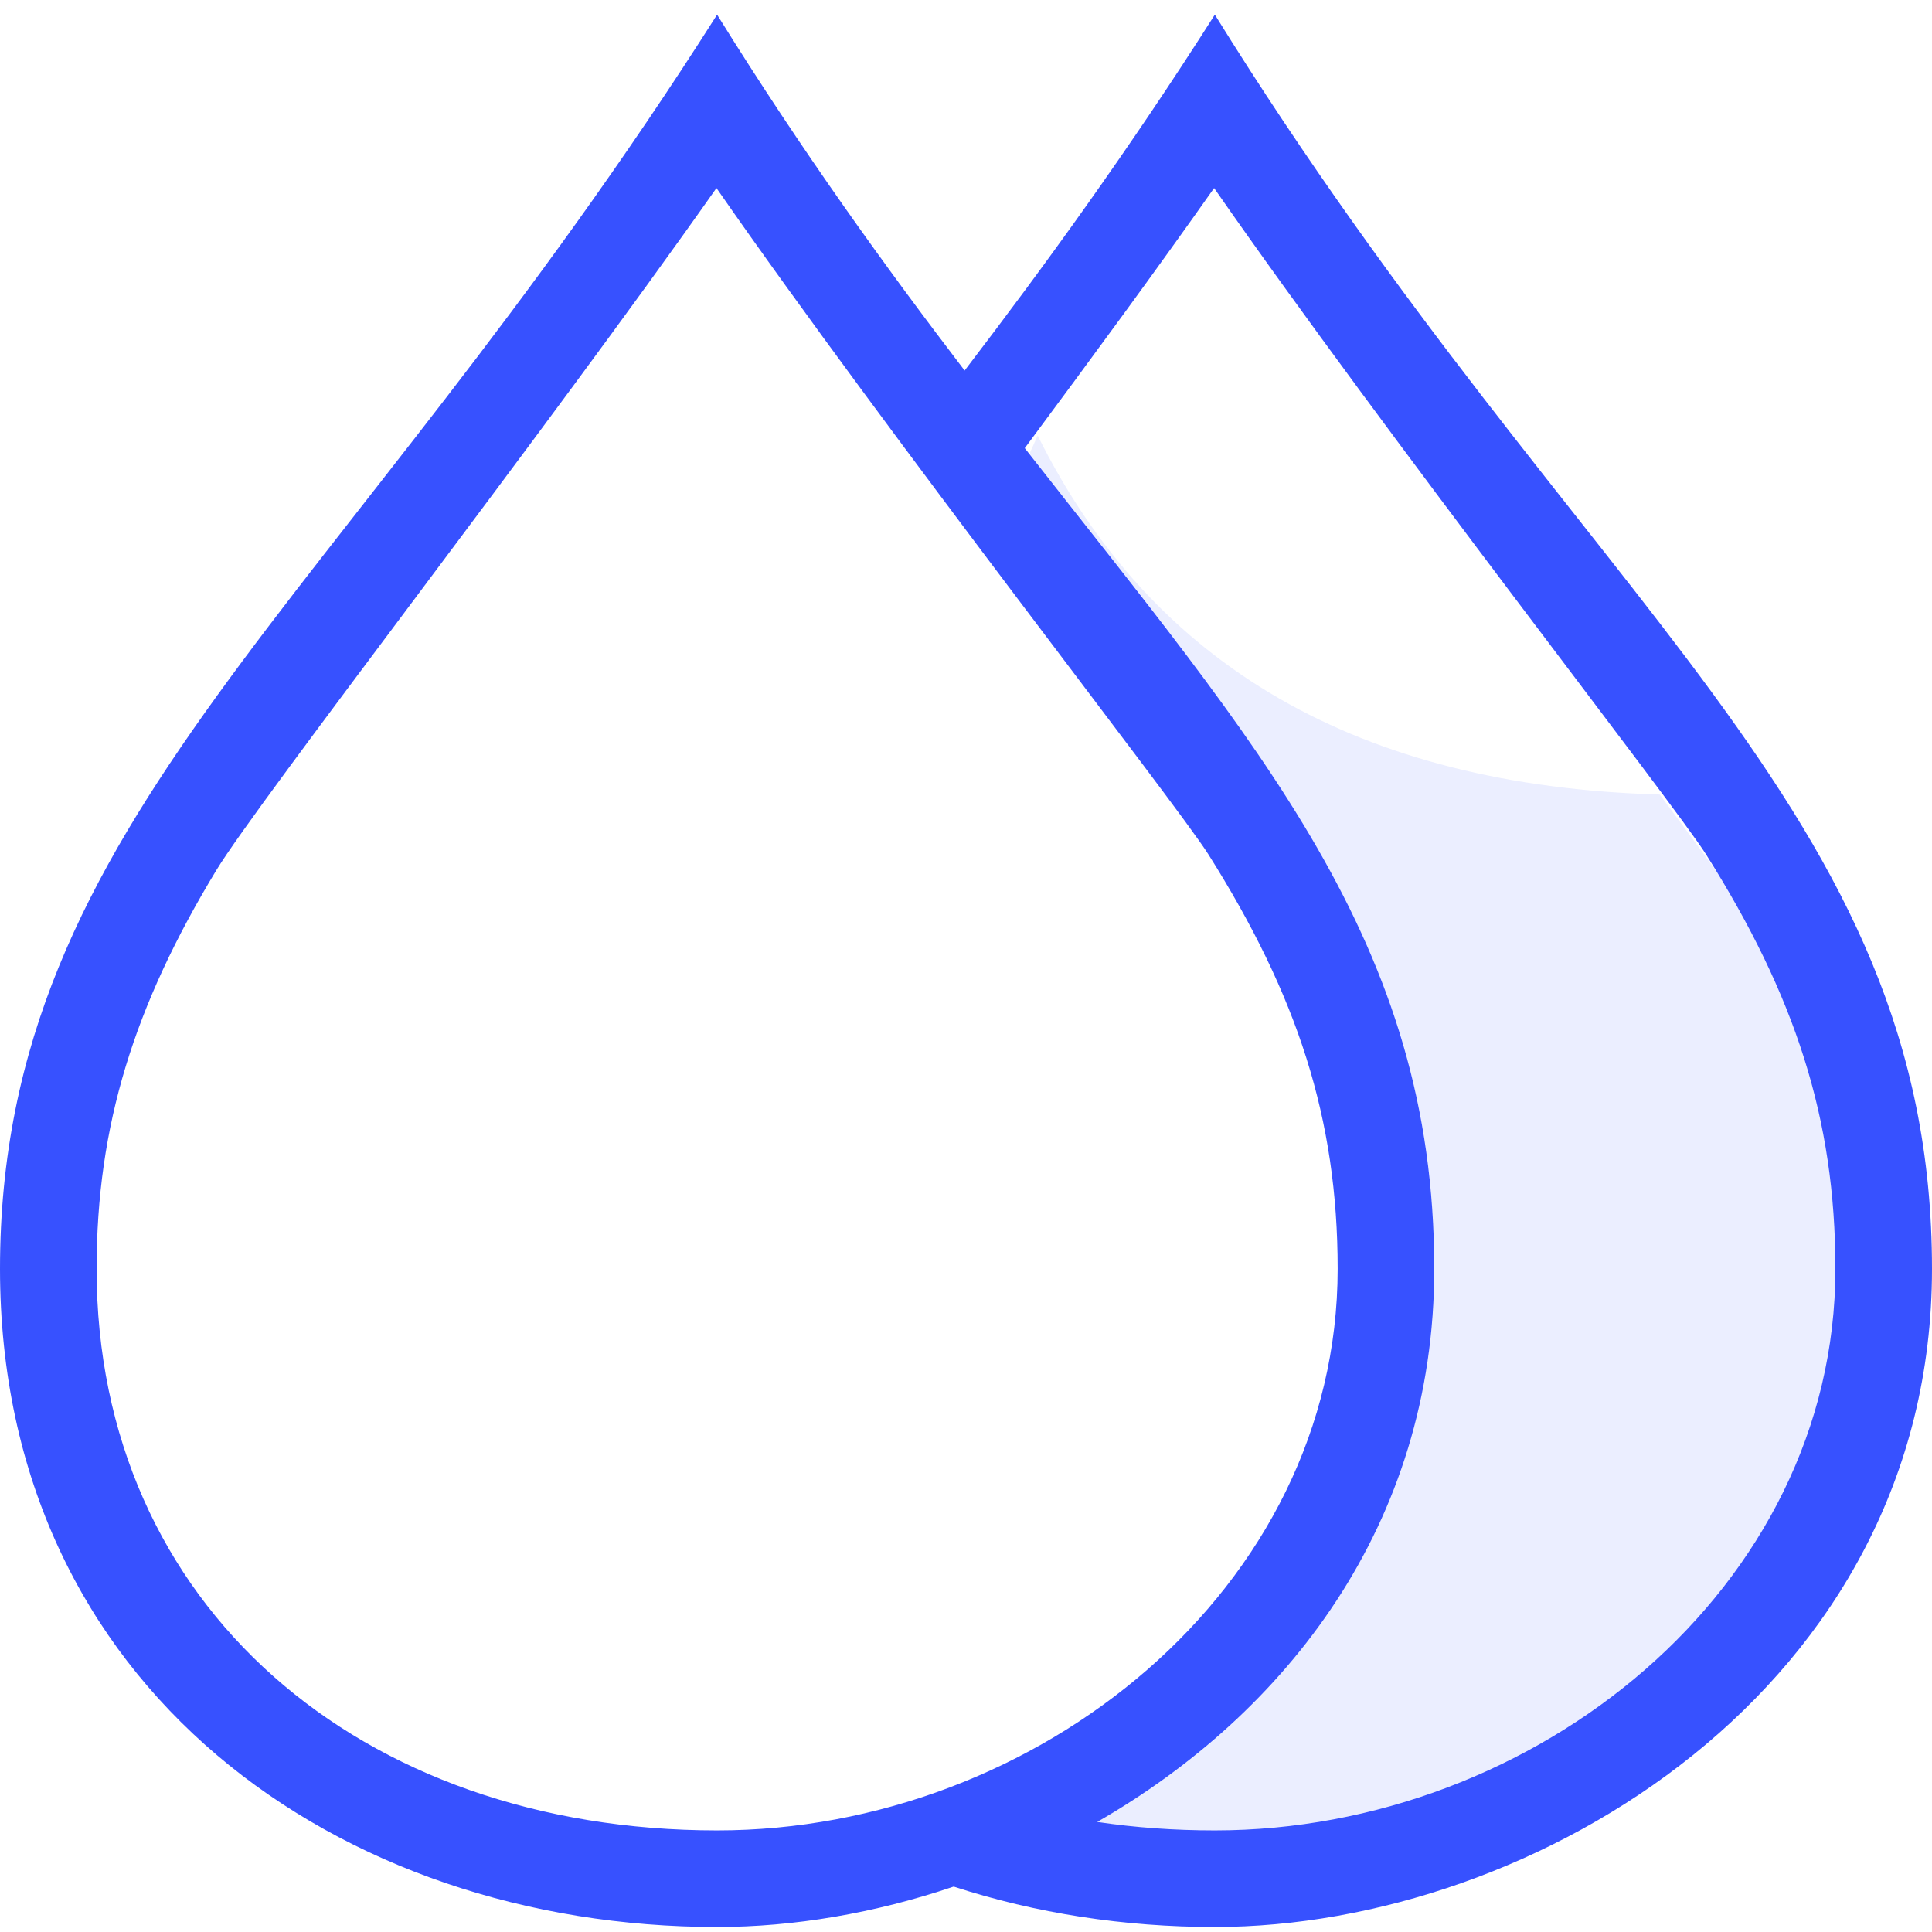 <?xml version="1.0" encoding="UTF-8"?>
<svg width="24px" height="24px" viewBox="0 0 24 24" version="1.1" xmlns="http://www.w3.org/2000/svg" xmlns:xlink="http://www.w3.org/1999/xlink">
    <!-- Generator: Sketch 52 (66869) - http://www.bohemiancoding.com/sketch -->
    <title>Icon/Blend-Fill</title>
    <desc>Created with Sketch.</desc>
    <defs>
        <path d="M11.847,23.436 C10.865,23.768 9.858,23.938 8.908,23.938 C4.216,23.938 -1.81188398e-13,20.969 -1.81188398e-13,15.762 C-1.80931387e-13,10.165 4.216,7.573 8.908,0.182 C9.964,1.883 11.005,3.324 11.983,4.603 C12.964,3.319 14.015,1.876 15.091,0.182 C19.677,7.573 24,10.046 24,15.762 C24,20.969 19.051,23.938 15.091,23.938 C13.965,23.938 12.866,23.768 11.847,23.436 Z M12.73,5.567 C15.637,9.279 17.817,11.702 17.817,15.762 C17.817,18.943 15.97,21.289 13.63,22.633 C14.1,22.703 14.588,22.738 15.091,22.738 C19.067,22.738 22.8,19.736 22.8,15.762 C22.8,13.894 22.298,12.365 21.192,10.612 C20.798,9.988 17.227,5.422 15.082,2.336 C14.397,3.309 13.564,4.445 12.73,5.567 Z M2.687,10.811 C1.667,12.493 1.2,13.982 1.2,15.762 C1.2,19.953 4.48,22.738 8.908,22.738 C12.884,22.738 16.617,19.736 16.617,15.762 C16.617,13.894 16.116,12.365 15.01,10.612 C14.616,9.988 11.044,5.422 8.9,2.336 C6.773,5.36 3.207,9.954 2.687,10.811 Z" id="path-1"></path>
    </defs>
    <g id="Icon/Blend-Fill" stroke="none" stroke-width="1" fill="none" fill-rule="evenodd">
        <path d="M12.787,5.639 C12.822,5.564 12.856,5.487 12.89,5.41 C14.312,8.277 16.887,9.764 20.618,9.87 C22.051,11.8 23.286,13.395 23.286,15.896 C23.286,20.051 19.757,23.41 15.39,23.41 C14.511,23.41 13.667,23.274 12.878,23.023 C15.562,21.773 17.817,19.277 17.817,15.762 C17.817,11.728 15.665,9.31 12.787,5.639 Z" id="Combined-Shape" fill-opacity="0.1" fill="#3751FF" fill-rule="nonzero"></path>
        <mask id="mask-2" fill="white">
            <use xlink:href="#path-1"></use>
        </mask>
        <use id="Combined-Shape" fill="#3751FF" fill-rule="nonzero" xlink:href="#path-1"></use>
    </g>
</svg>